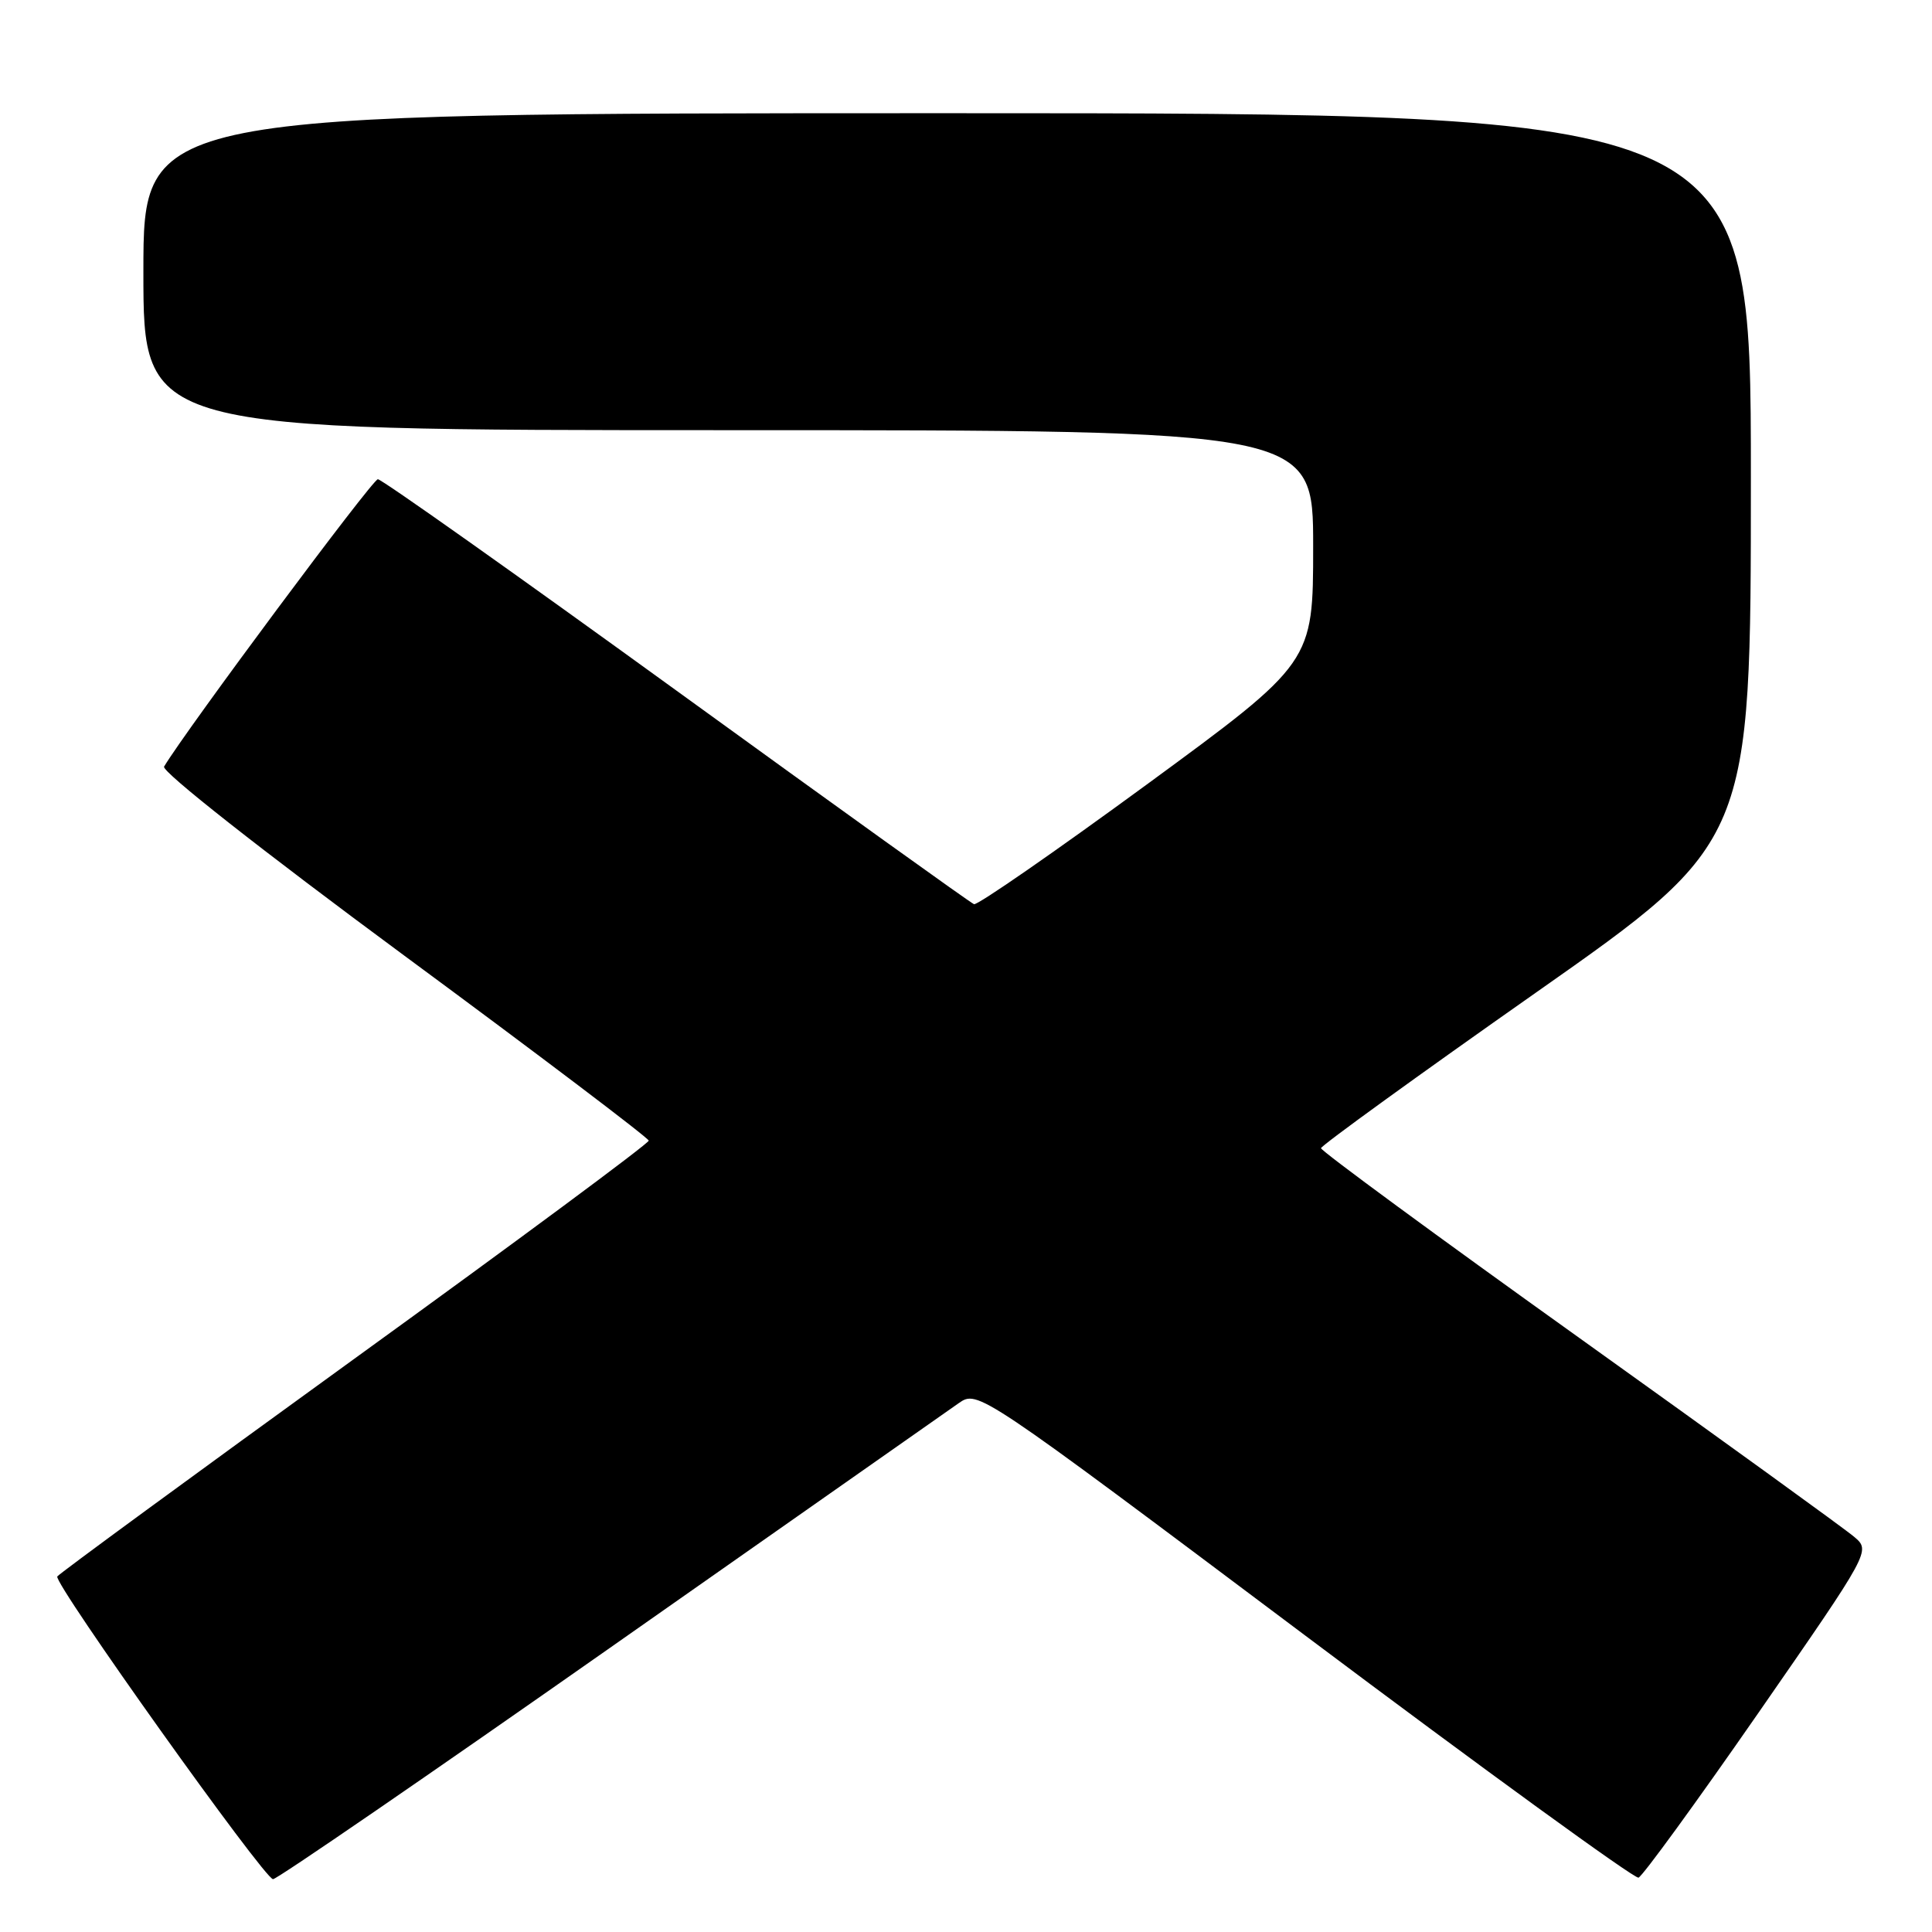<?xml version="1.0" encoding="UTF-8" standalone="no"?>
<!DOCTYPE svg PUBLIC "-//W3C//DTD SVG 1.1//EN" "http://www.w3.org/Graphics/SVG/1.1/DTD/svg11.dtd" >
<svg xmlns="http://www.w3.org/2000/svg" xmlns:xlink="http://www.w3.org/1999/xlink" version="1.1" viewBox="0 0 256 256">
 <g >
 <path fill="currentColor"
d=" M 80.82 218.35 C 104.84 201.49 125.64 186.90 127.03 185.93 C 129.57 184.17 129.57 184.17 172.86 216.65 C 196.66 234.51 216.58 248.97 217.11 248.80 C 217.64 248.62 224.78 238.81 232.98 226.99 C 247.88 205.50 247.88 205.50 245.69 203.64 C 244.49 202.61 228.09 190.75 209.25 177.27 C 190.41 163.80 175.02 152.49 175.04 152.14 C 175.07 151.79 187.89 142.50 203.54 131.51 C 232.00 111.52 232.00 111.52 232.00 63.26 C 232.00 15.00 232.00 15.00 125.50 15.00 C 19.00 15.00 19.00 15.00 19.00 36.00 C 19.00 57.00 19.00 57.00 96.50 57.00 C 174.00 57.00 174.00 57.00 174.00 72.40 C 174.00 87.79 174.00 87.79 151.94 103.96 C 139.80 112.85 129.51 119.98 129.06 119.81 C 128.61 119.64 110.86 106.90 89.62 91.50 C 68.37 76.10 50.58 63.50 50.07 63.50 C 49.35 63.50 24.68 96.67 21.74 101.58 C 21.37 102.20 34.68 112.68 53.51 126.58 C 71.34 139.73 85.94 150.79 85.96 151.14 C 85.98 151.50 68.44 164.50 46.97 180.03 C 25.51 195.57 7.79 208.55 7.59 208.89 C 7.07 209.77 35.04 249.00 36.18 249.00 C 36.71 249.00 56.79 235.21 80.82 218.35 Z "/>
</g>
</svg>